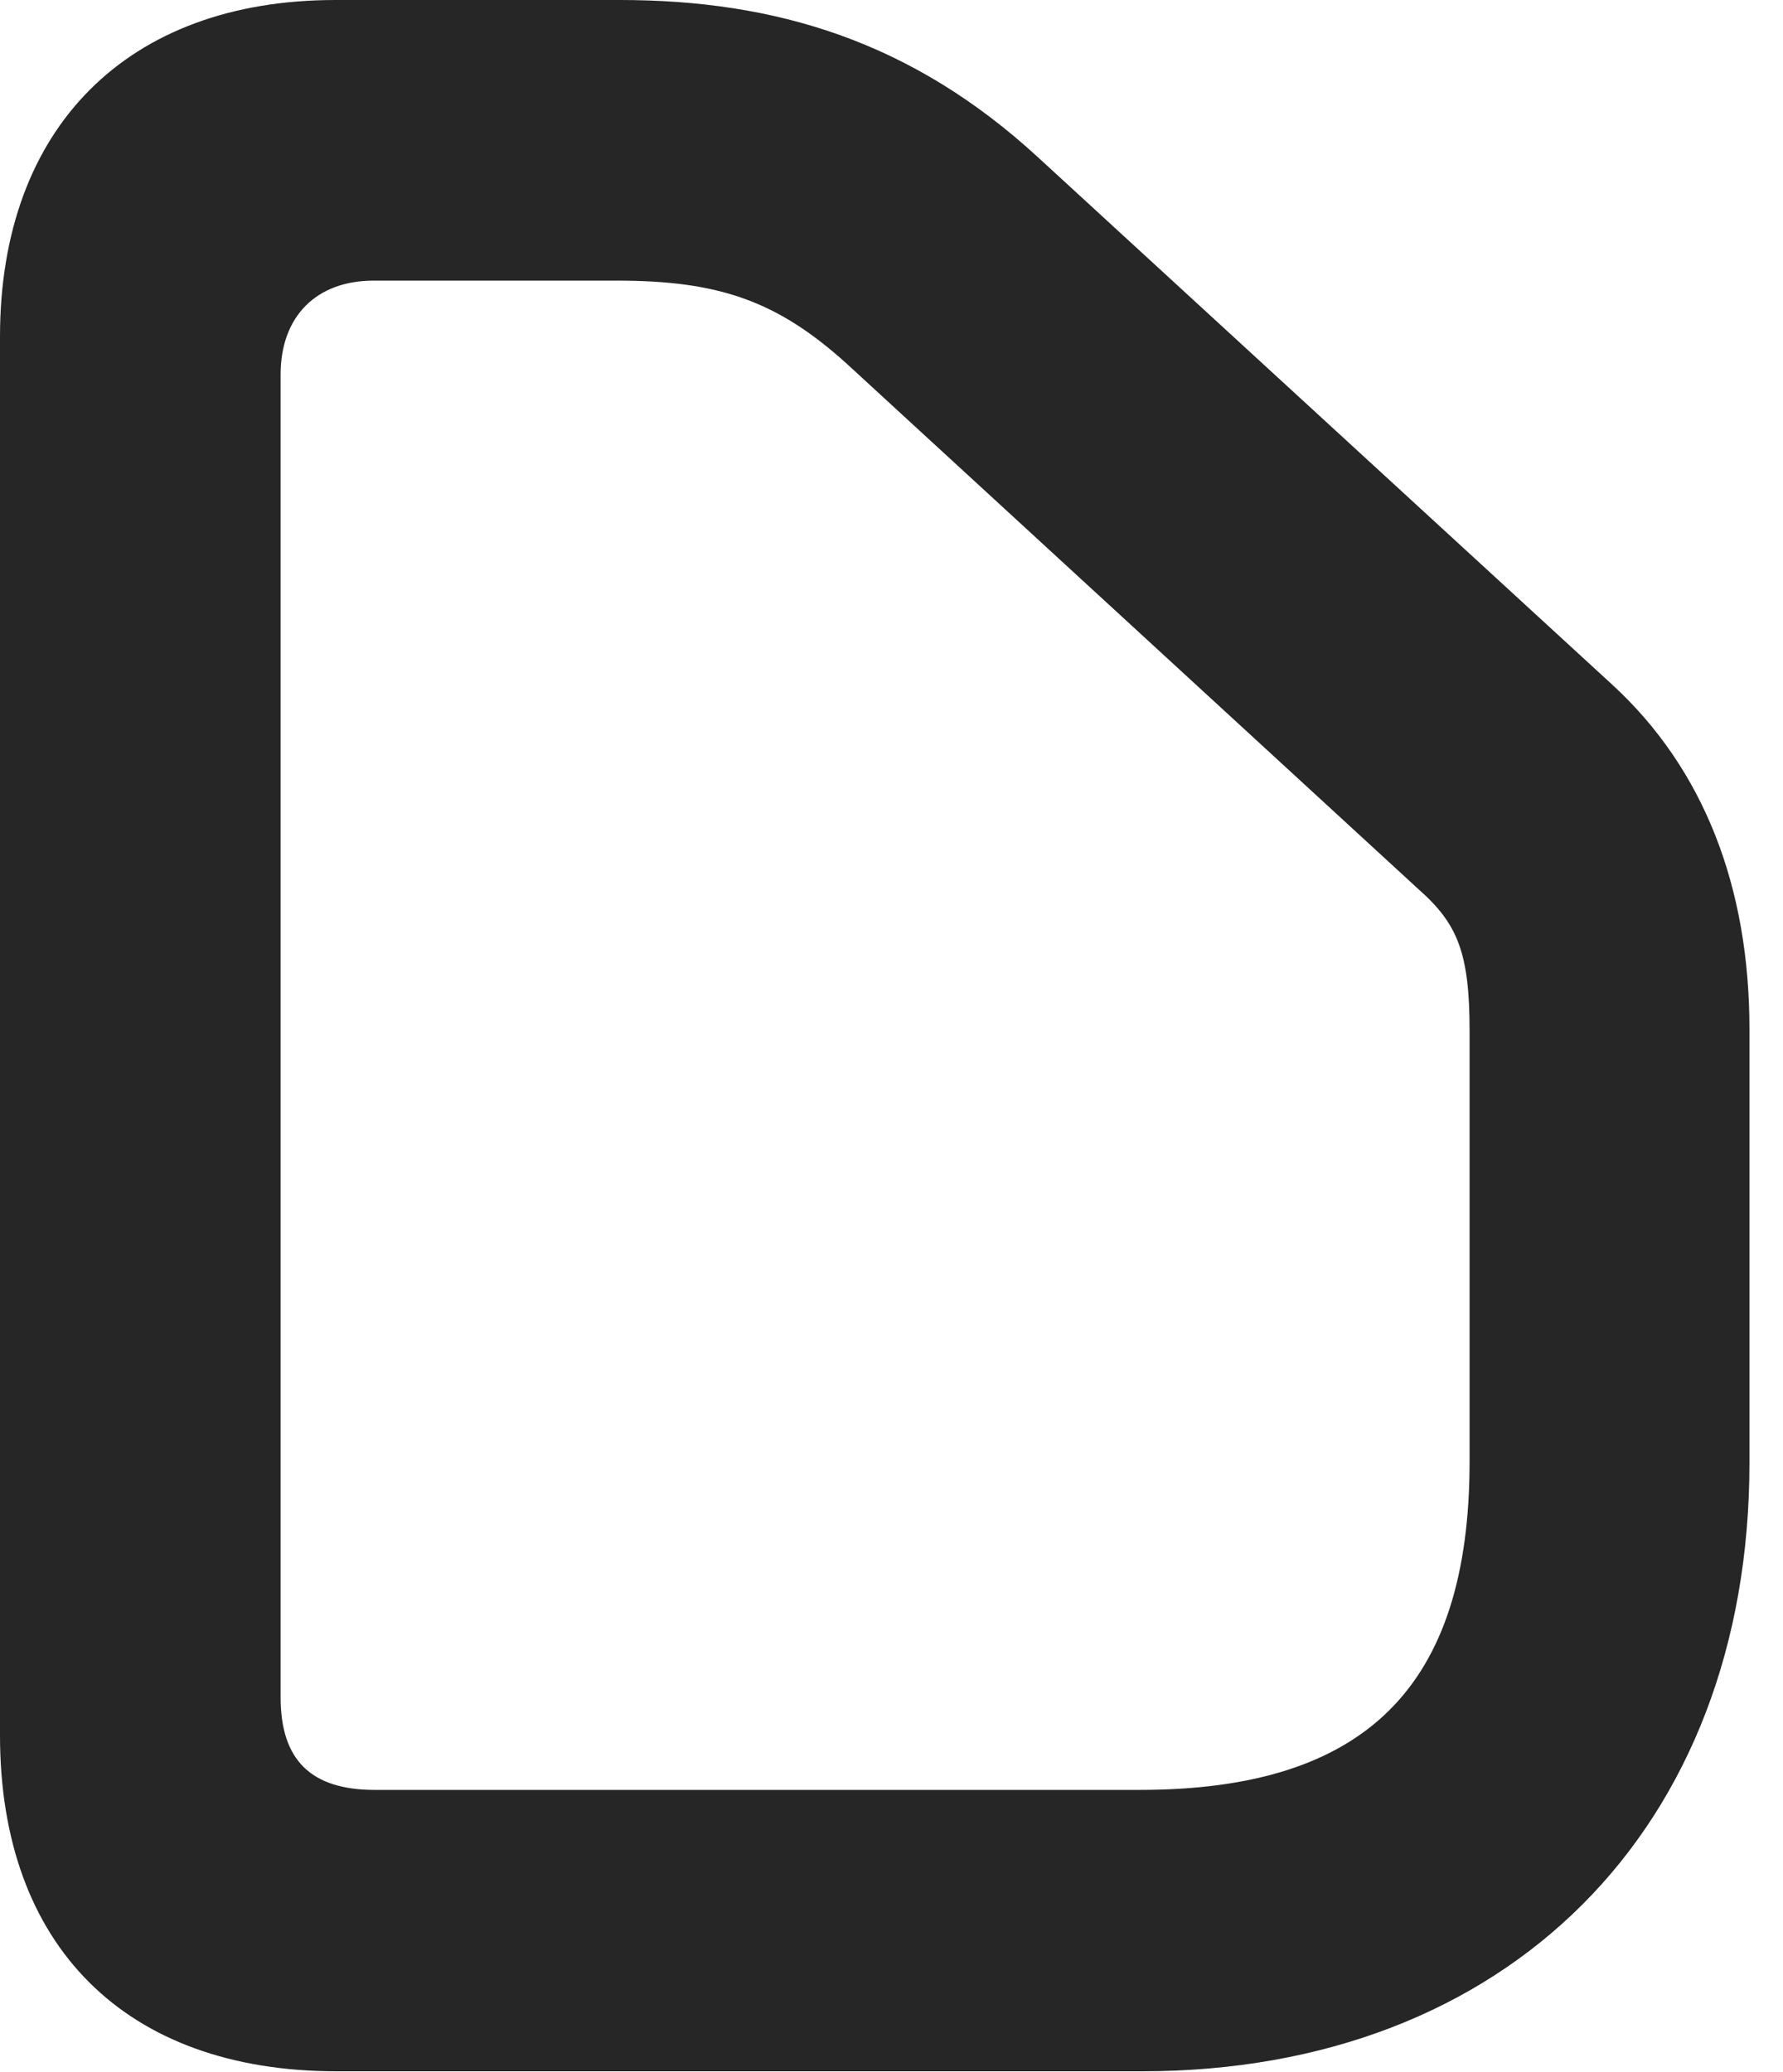 <?xml version="1.0" encoding="UTF-8"?>
<!--Generator: Apple Native CoreSVG 326-->
<!DOCTYPE svg PUBLIC "-//W3C//DTD SVG 1.1//EN" "http://www.w3.org/Graphics/SVG/1.1/DTD/svg11.dtd">
<svg version="1.1" xmlns="http://www.w3.org/2000/svg" xmlns:xlink="http://www.w3.org/1999/xlink"
       viewBox="0 0 19.189 22.299">
       <g>
              <rect height="22.299" opacity="0" width="19.189" x="0" y="0" />
              <path d="M12.291 22.29C16.222 22.29 18.828 19.678 18.828 15.741L18.828 11.075C18.828 9.551 18.341 8.275 17.347 7.364L11.177 1.698C9.817 0.445 8.351 0 6.671 0L3.609 0C1.366 0 0 1.378 0 3.623L0 18.674C0 20.942 1.352 22.29 3.623 22.29ZM12.262 19.262L4.035 19.262C3.353 19.262 3.02 18.948 3.02 18.264L3.02 4.03C3.02 3.407 3.402 3.02 4.021 3.02L6.639 3.02C7.738 3.02 8.366 3.238 9.116 3.917L15.268 9.571C15.686 9.94 15.816 10.252 15.816 11.095L15.816 15.726C15.816 18.155 14.696 19.262 12.262 19.262Z"
                     fill="currentColor" fill-opacity="0.85" />
       </g>
</svg>